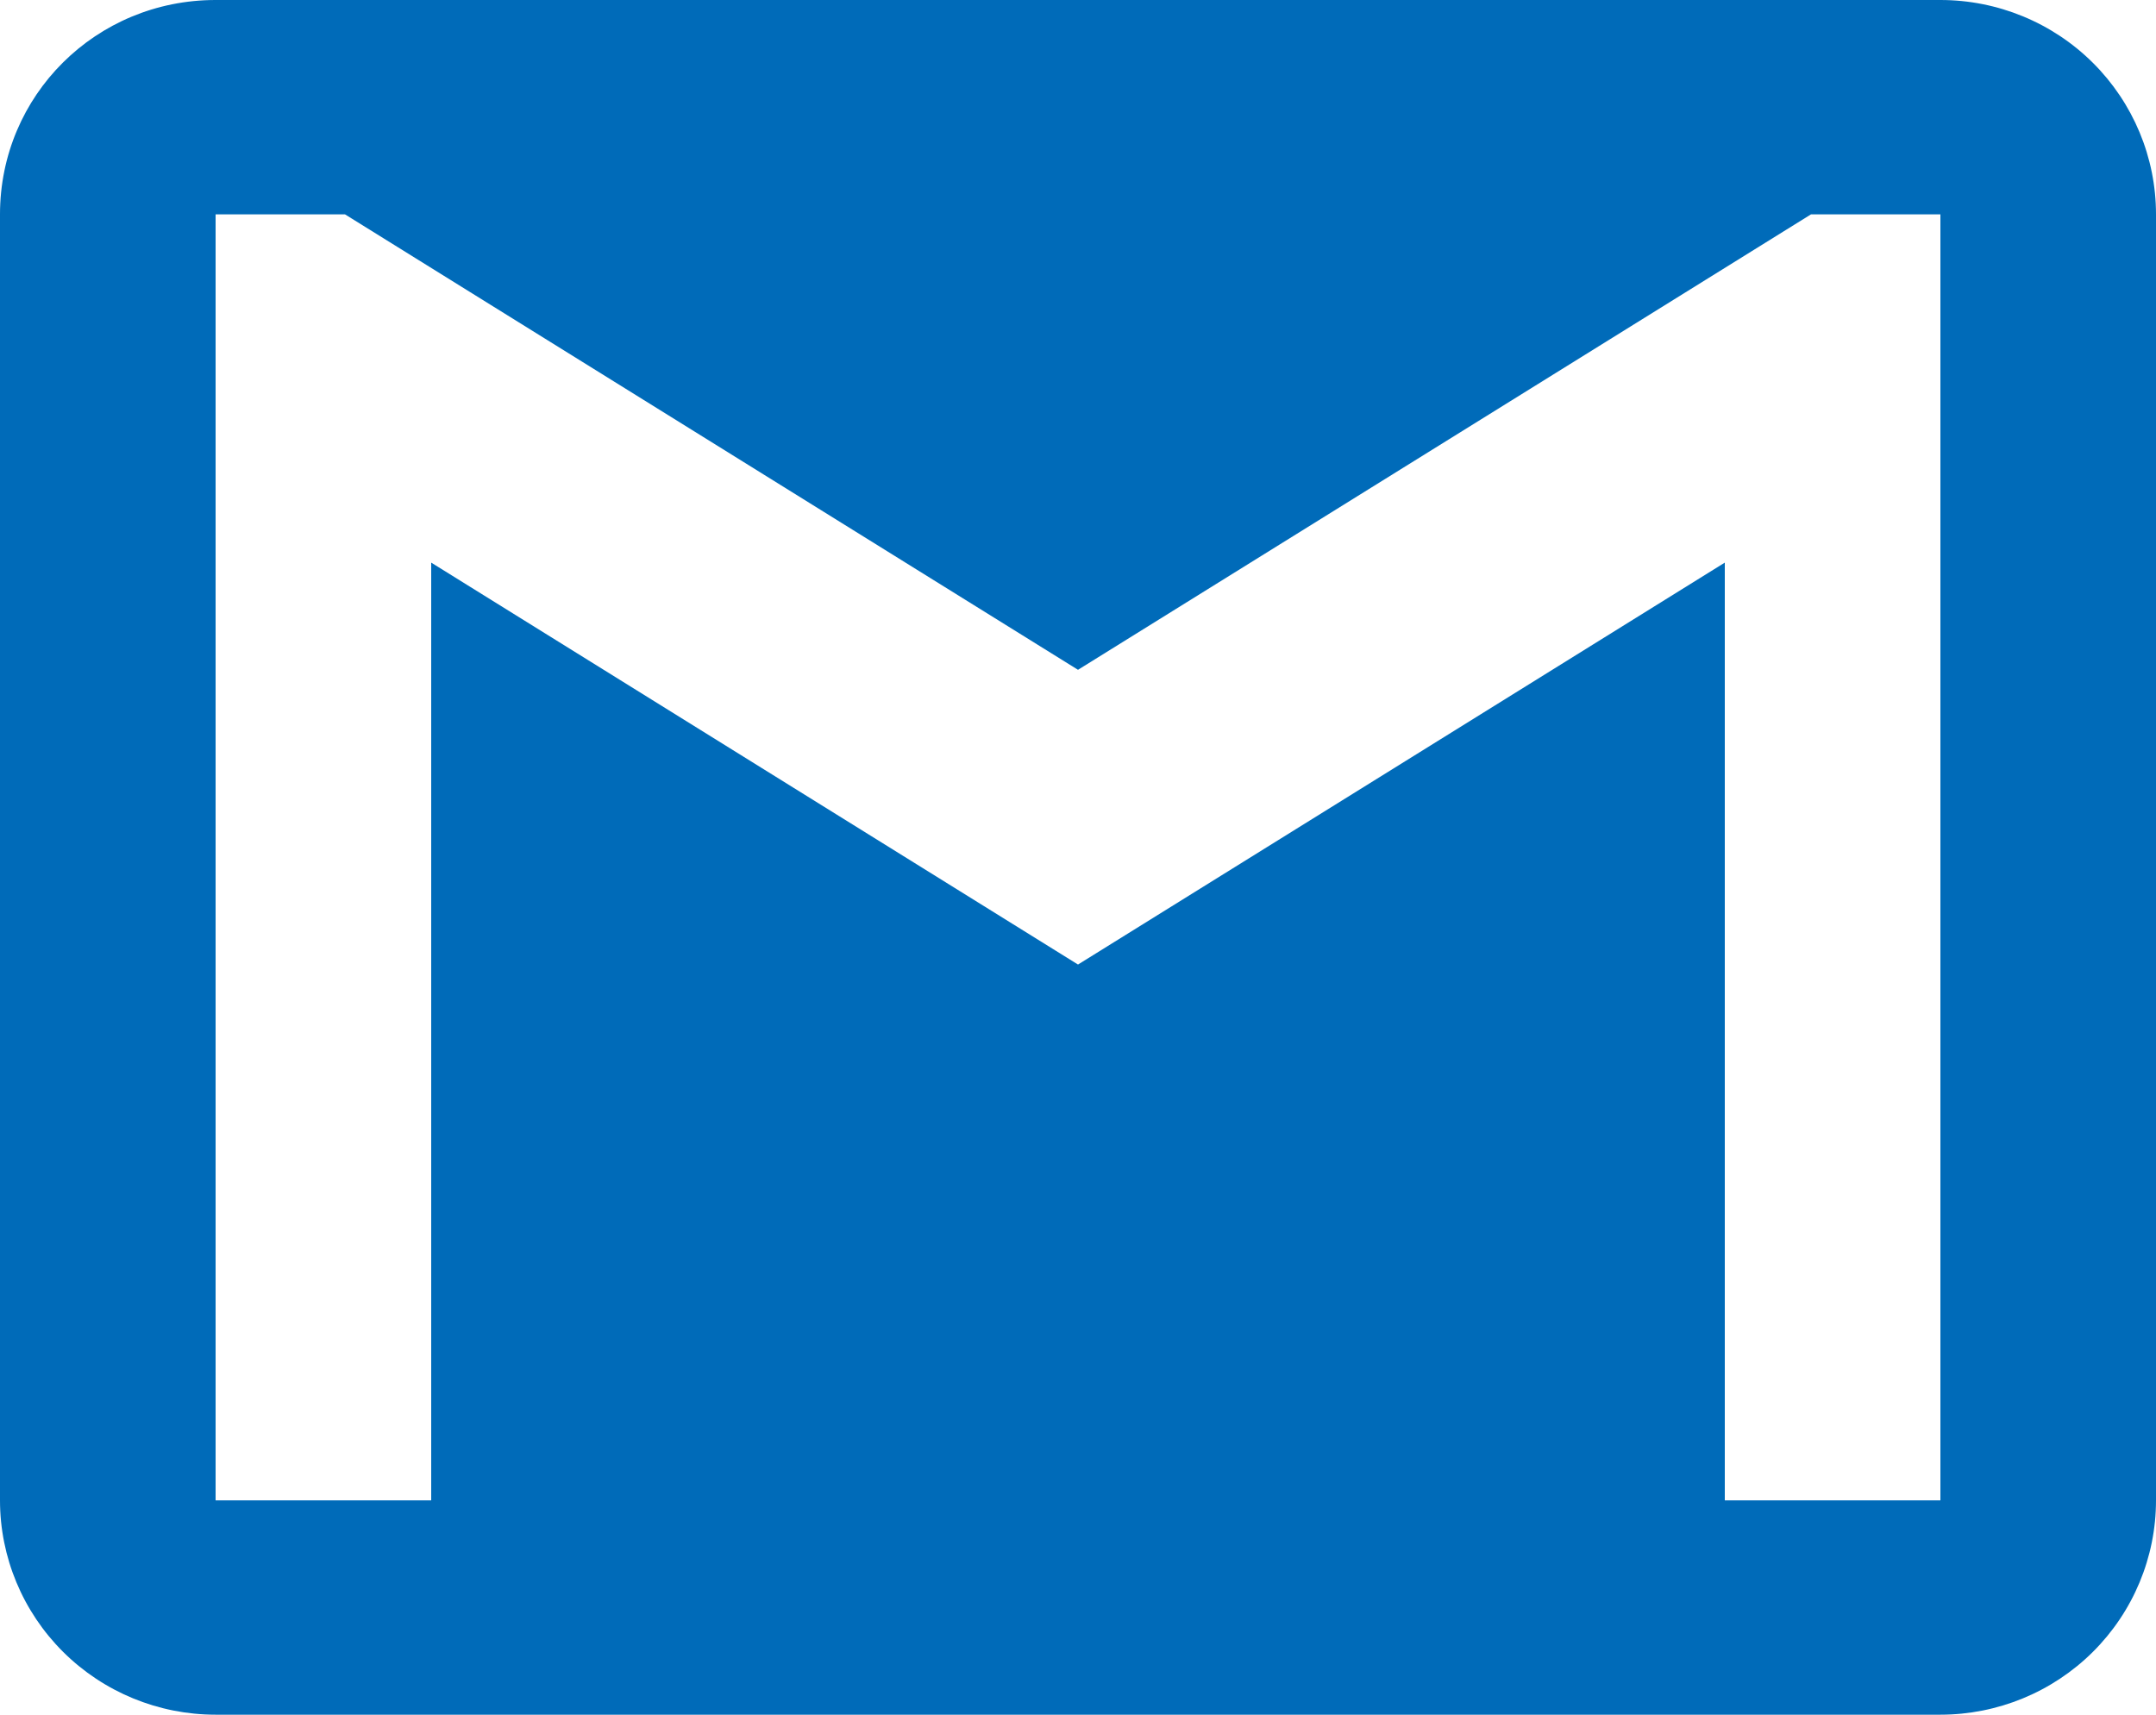 <svg width="44" height="35" viewBox="0 0 44 35" fill="none" xmlns="http://www.w3.org/2000/svg">
<path d="M39.6 30.625H35.2V11.484L22 19.688L8.8 11.484V30.625H4.4V4.375H7.04L22 13.672L36.96 4.375H39.6V30.625ZM39.6 0H4.4C1.958 0 0 1.947 0 4.375V30.625C0 31.785 0.464 32.898 1.289 33.719C2.114 34.539 3.233 35 4.4 35H39.6C40.767 35 41.886 34.539 42.711 33.719C43.536 32.898 44 31.785 44 30.625V4.375C44 3.215 43.536 2.102 42.711 1.281C41.886 0.461 40.767 0 39.6 0Z" fill="#006BB9"/>
</svg>
